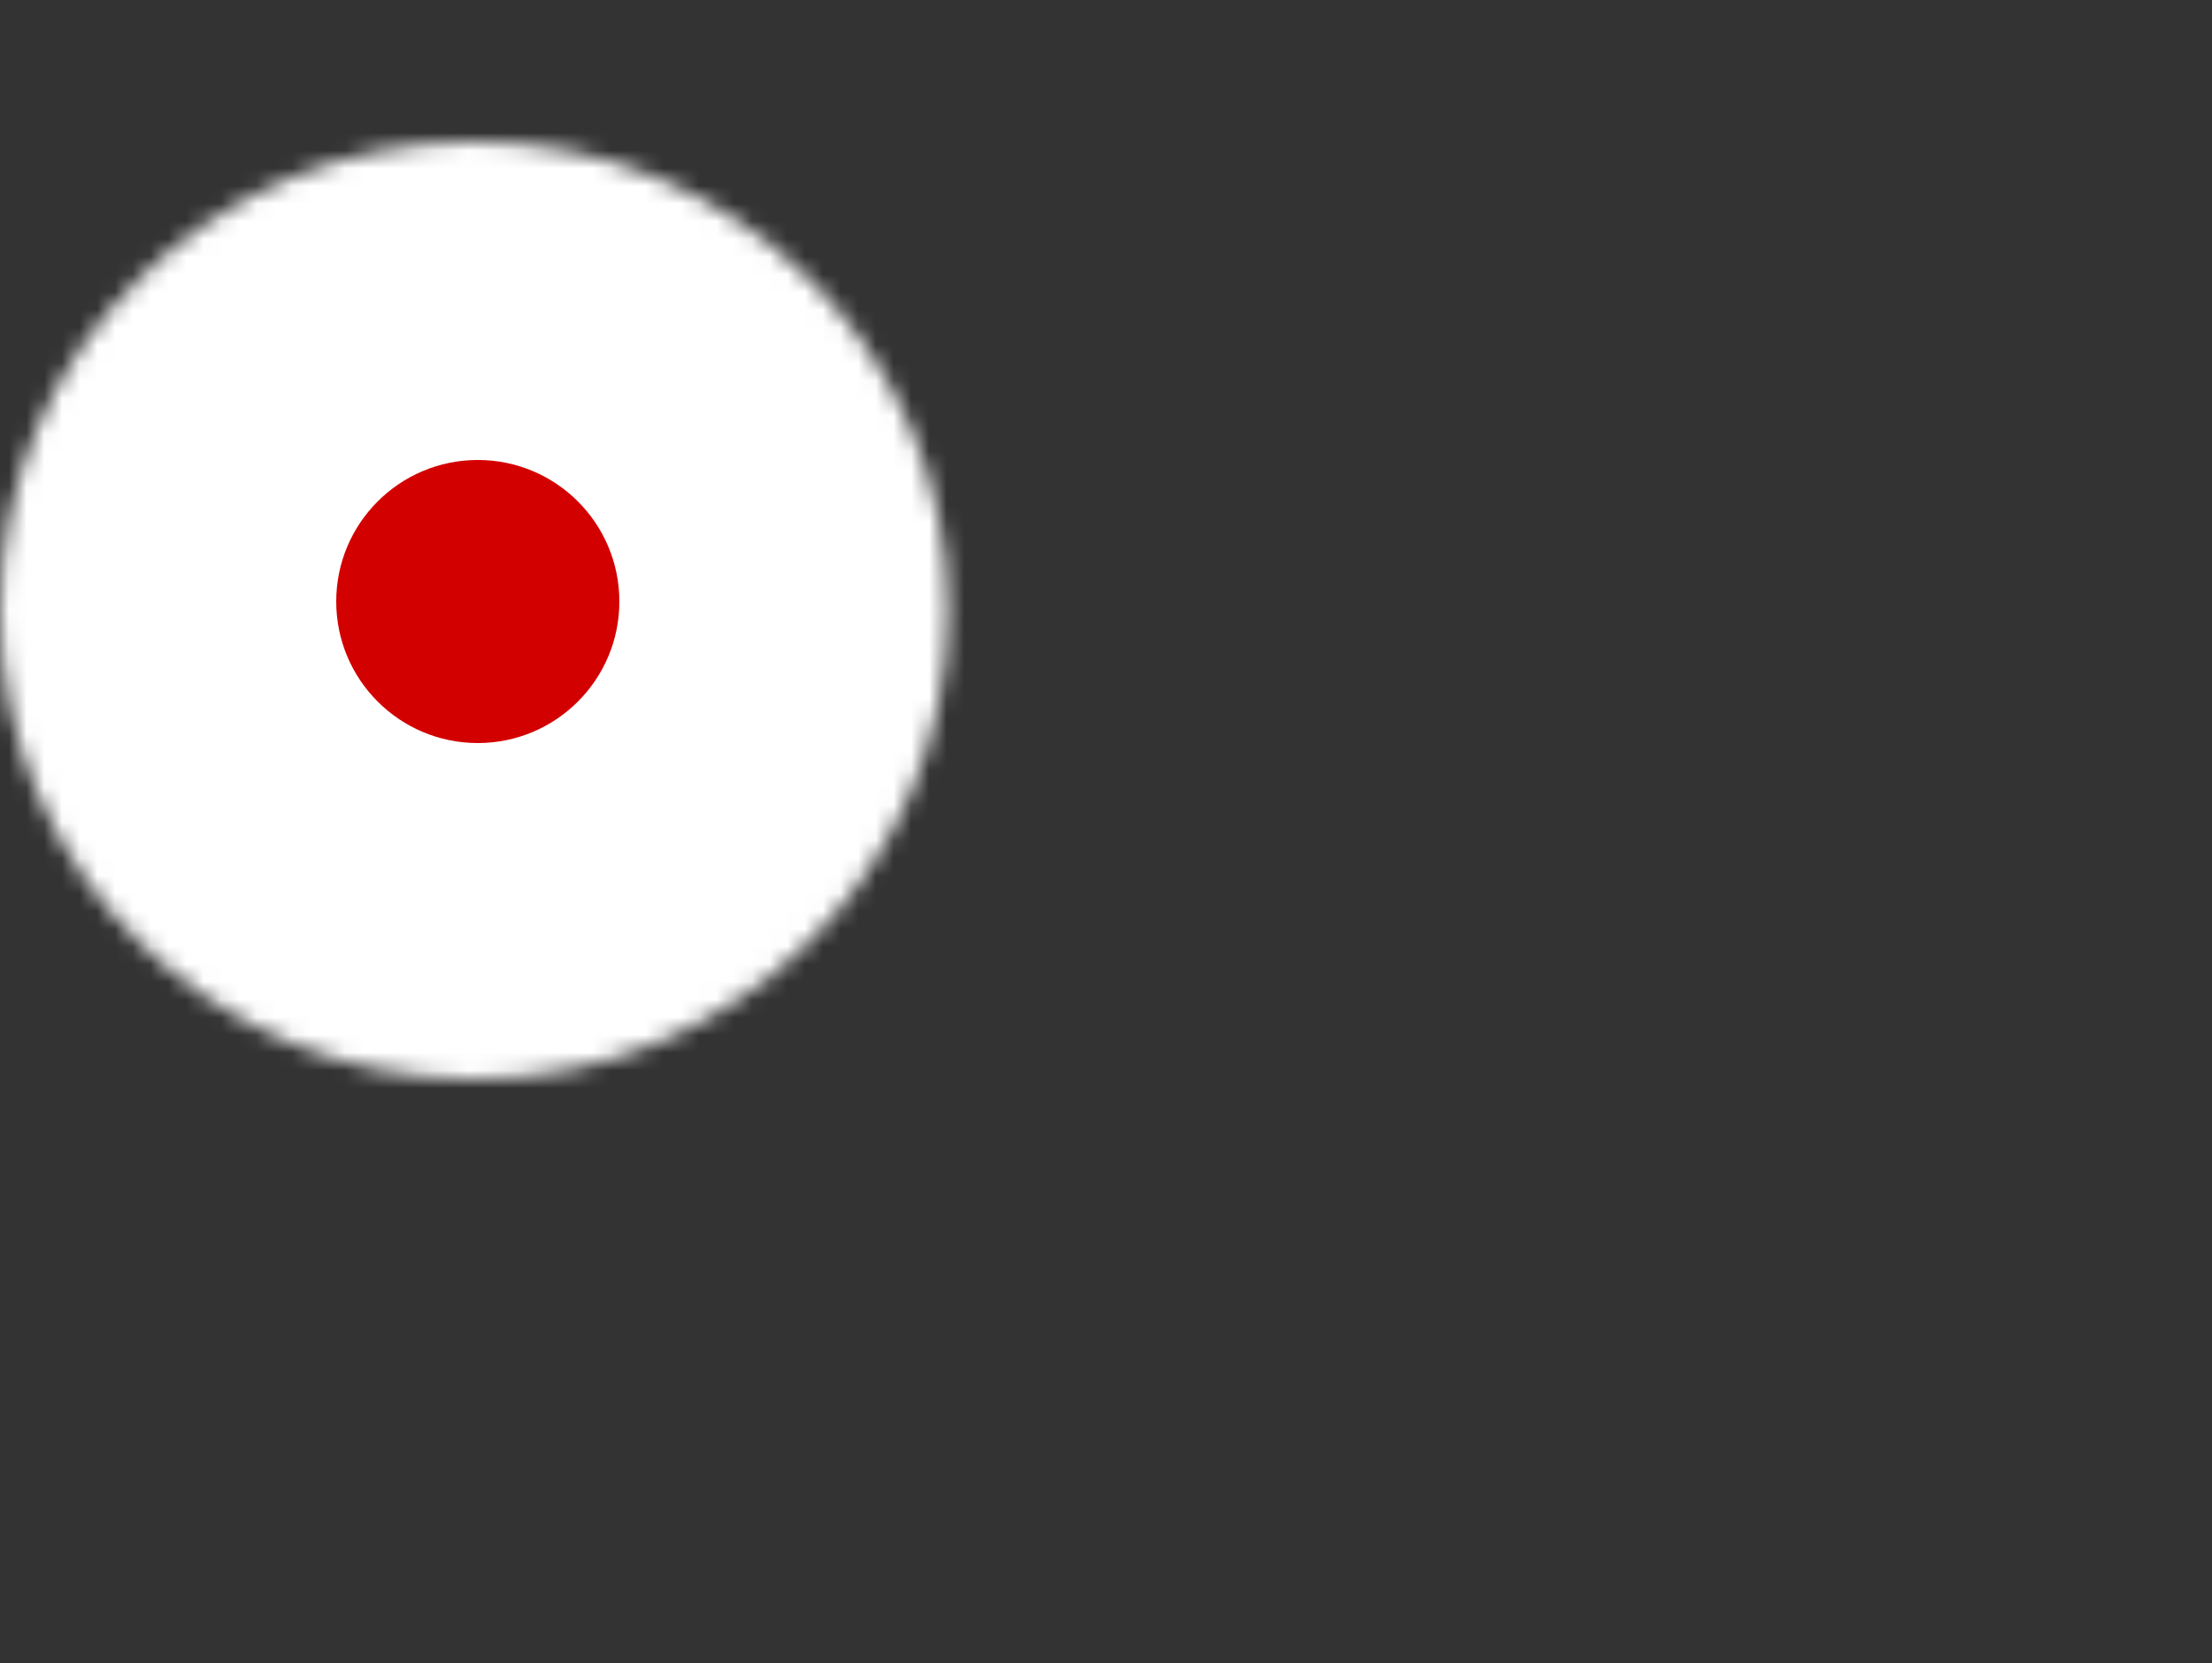 <svg width="125" height="94" viewBox="0 0 125 94" fill="none" xmlns="http://www.w3.org/2000/svg">
<rect x="0" y="0" width="125" height="94" fill="#333333" stroke="none"/>
<g id="Saint Barth&#195;&#169;lemy (BL)">
<mask id="mask0_1_77" style="mask-type:alpha" maskUnits="userSpaceOnUse" x="0" y="8" width="54" height="53">
<ellipse id="Ellipse 9" cx="26.785" cy="34.5" rx="26.785" ry="26.5" fill="#C4C4C4"/>
</mask>
<g mask="url(#mask0_1_77)">
<path id="Vector" fill-rule="evenodd" clip-rule="evenodd" d="M-4 5H59V64H-4V5Z" fill="white"/>
<path id="Vector_2" d="M27 42C31.418 42 35 38.418 35 34C35 29.582 31.418 26 27 26C22.582 26 19 29.582 19 34C19 38.418 22.582 42 27 42Z" fill="#D30000"/>
</g>
</g>
</svg>
